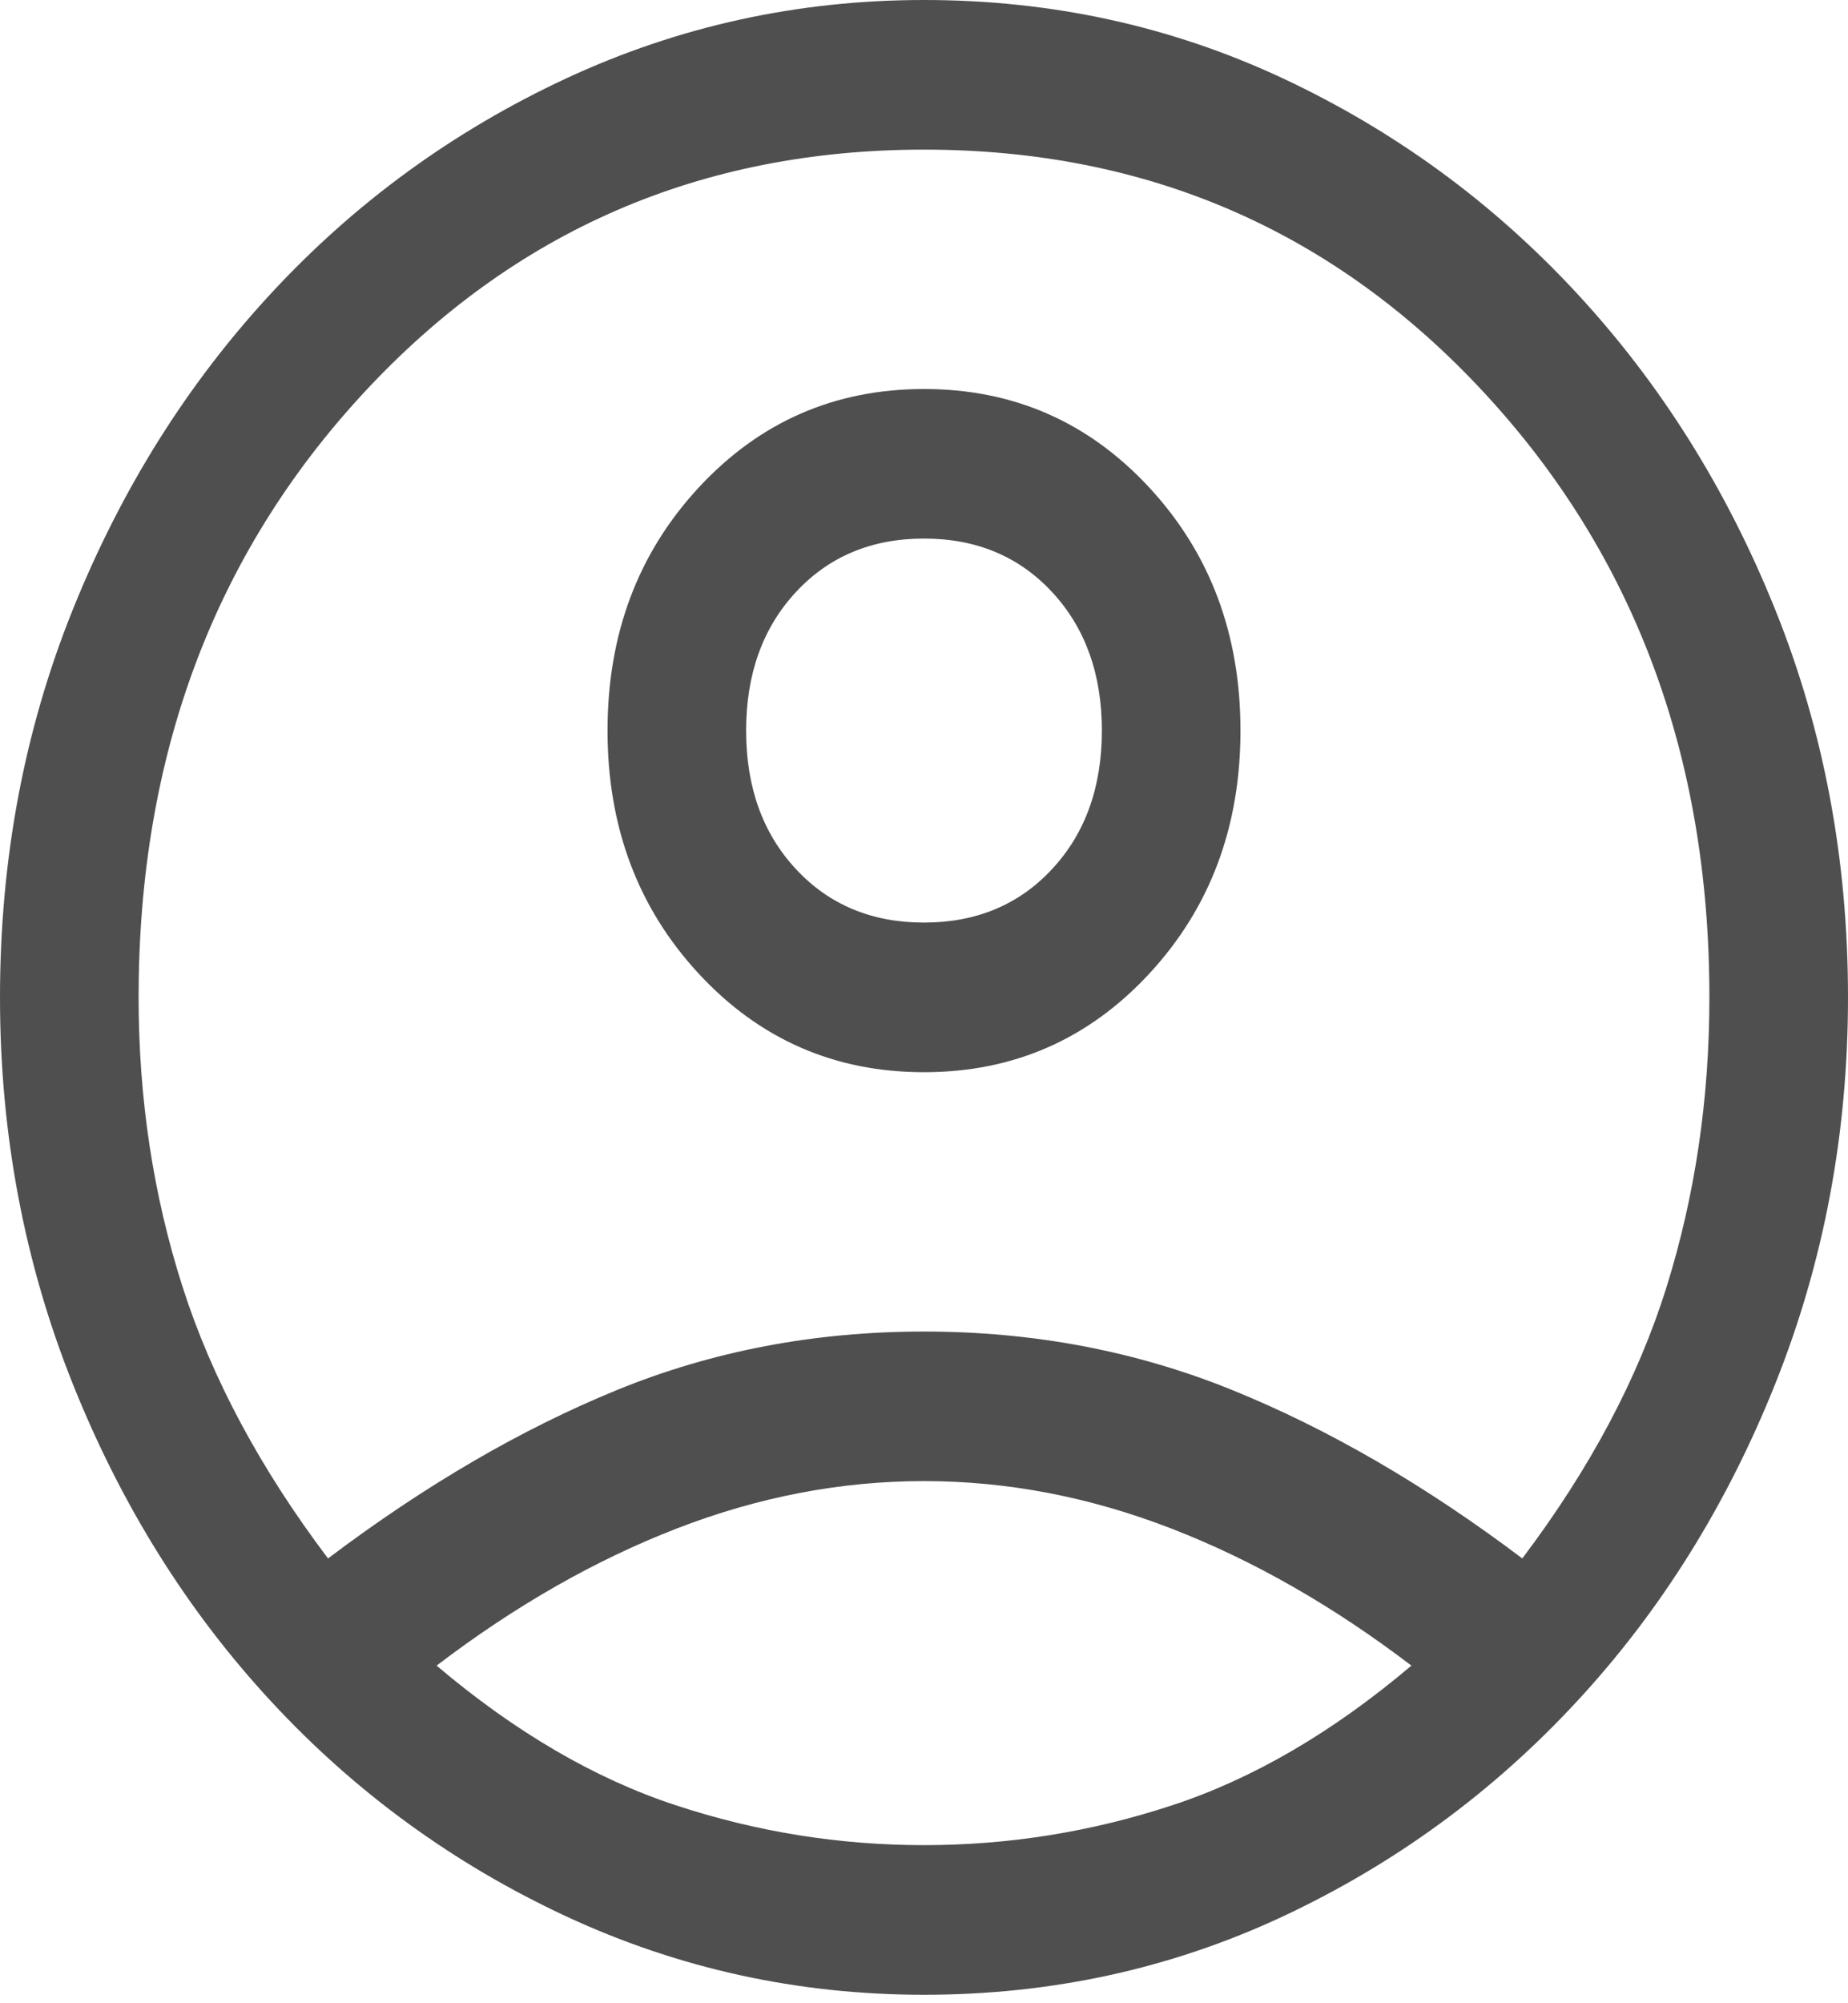 <svg width="24" height="26" viewBox="0 0 24 26" fill="none" xmlns="http://www.w3.org/2000/svg">
<path d="M4.26 20.227C5.52 19.277 6.77 18.549 8.01 18.042C9.25 17.535 10.58 17.282 12 17.282C13.42 17.282 14.755 17.535 16.005 18.042C17.255 18.549 18.51 19.277 19.77 20.227C20.65 19.062 21.275 17.886 21.645 16.699C22.015 15.512 22.2 14.261 22.2 12.945C22.2 9.817 21.225 7.201 19.275 5.097C17.325 2.994 14.9 1.942 12 1.942C9.1 1.942 6.675 2.994 4.725 5.097C2.775 7.201 1.8 9.817 1.8 12.945C1.8 14.261 1.99 15.512 2.37 16.699C2.75 17.886 3.38 19.062 4.26 20.227ZM12 13.916C10.84 13.916 9.865 13.49 9.075 12.638C8.285 11.785 7.89 10.734 7.89 9.482C7.89 8.231 8.285 7.179 9.075 6.327C9.865 5.475 10.84 5.049 12 5.049C13.16 5.049 14.135 5.475 14.925 6.327C15.715 7.179 16.11 8.231 16.11 9.482C16.11 10.734 15.715 11.785 14.925 12.638C14.135 13.49 13.16 13.916 12 13.916ZM12 25.89C10.36 25.89 8.81 25.55 7.35 24.871C5.89 24.191 4.615 23.263 3.525 22.087C2.435 20.912 1.575 19.536 0.945 17.961C0.315 16.386 0 14.714 0 12.945C0 11.154 0.315 9.477 0.945 7.913C1.575 6.348 2.435 4.978 3.525 3.803C4.615 2.627 5.89 1.699 7.35 1.019C8.81 0.34 10.36 0 12 0C13.66 0 15.215 0.34 16.665 1.019C18.115 1.699 19.385 2.627 20.475 3.803C21.565 4.978 22.425 6.348 23.055 7.913C23.685 9.477 24 11.154 24 12.945C24 14.714 23.685 16.386 23.055 17.961C22.425 19.536 21.565 20.912 20.475 22.087C19.385 23.263 18.115 24.191 16.665 24.871C15.215 25.55 13.66 25.89 12 25.89ZM12 23.948C13.1 23.948 14.175 23.776 15.225 23.43C16.275 23.085 17.31 22.481 18.33 21.618C17.31 20.841 16.27 20.248 15.21 19.838C14.15 19.428 13.08 19.223 12 19.223C10.92 19.223 9.85 19.428 8.79 19.838C7.73 20.248 6.69 20.841 5.67 21.618C6.69 22.481 7.725 23.085 8.775 23.43C9.825 23.776 10.9 23.948 12 23.948ZM12 11.974C12.68 11.974 13.235 11.742 13.665 11.278C14.095 10.815 14.31 10.216 14.31 9.482C14.31 8.749 14.095 8.15 13.665 7.686C13.235 7.222 12.68 6.99 12 6.99C11.32 6.99 10.765 7.222 10.335 7.686C9.905 8.15 9.69 8.749 9.69 9.482C9.69 10.216 9.905 10.815 10.335 11.278C10.765 11.742 11.32 11.974 12 11.974Z" fill="#4F4F4F"/>
</svg>
